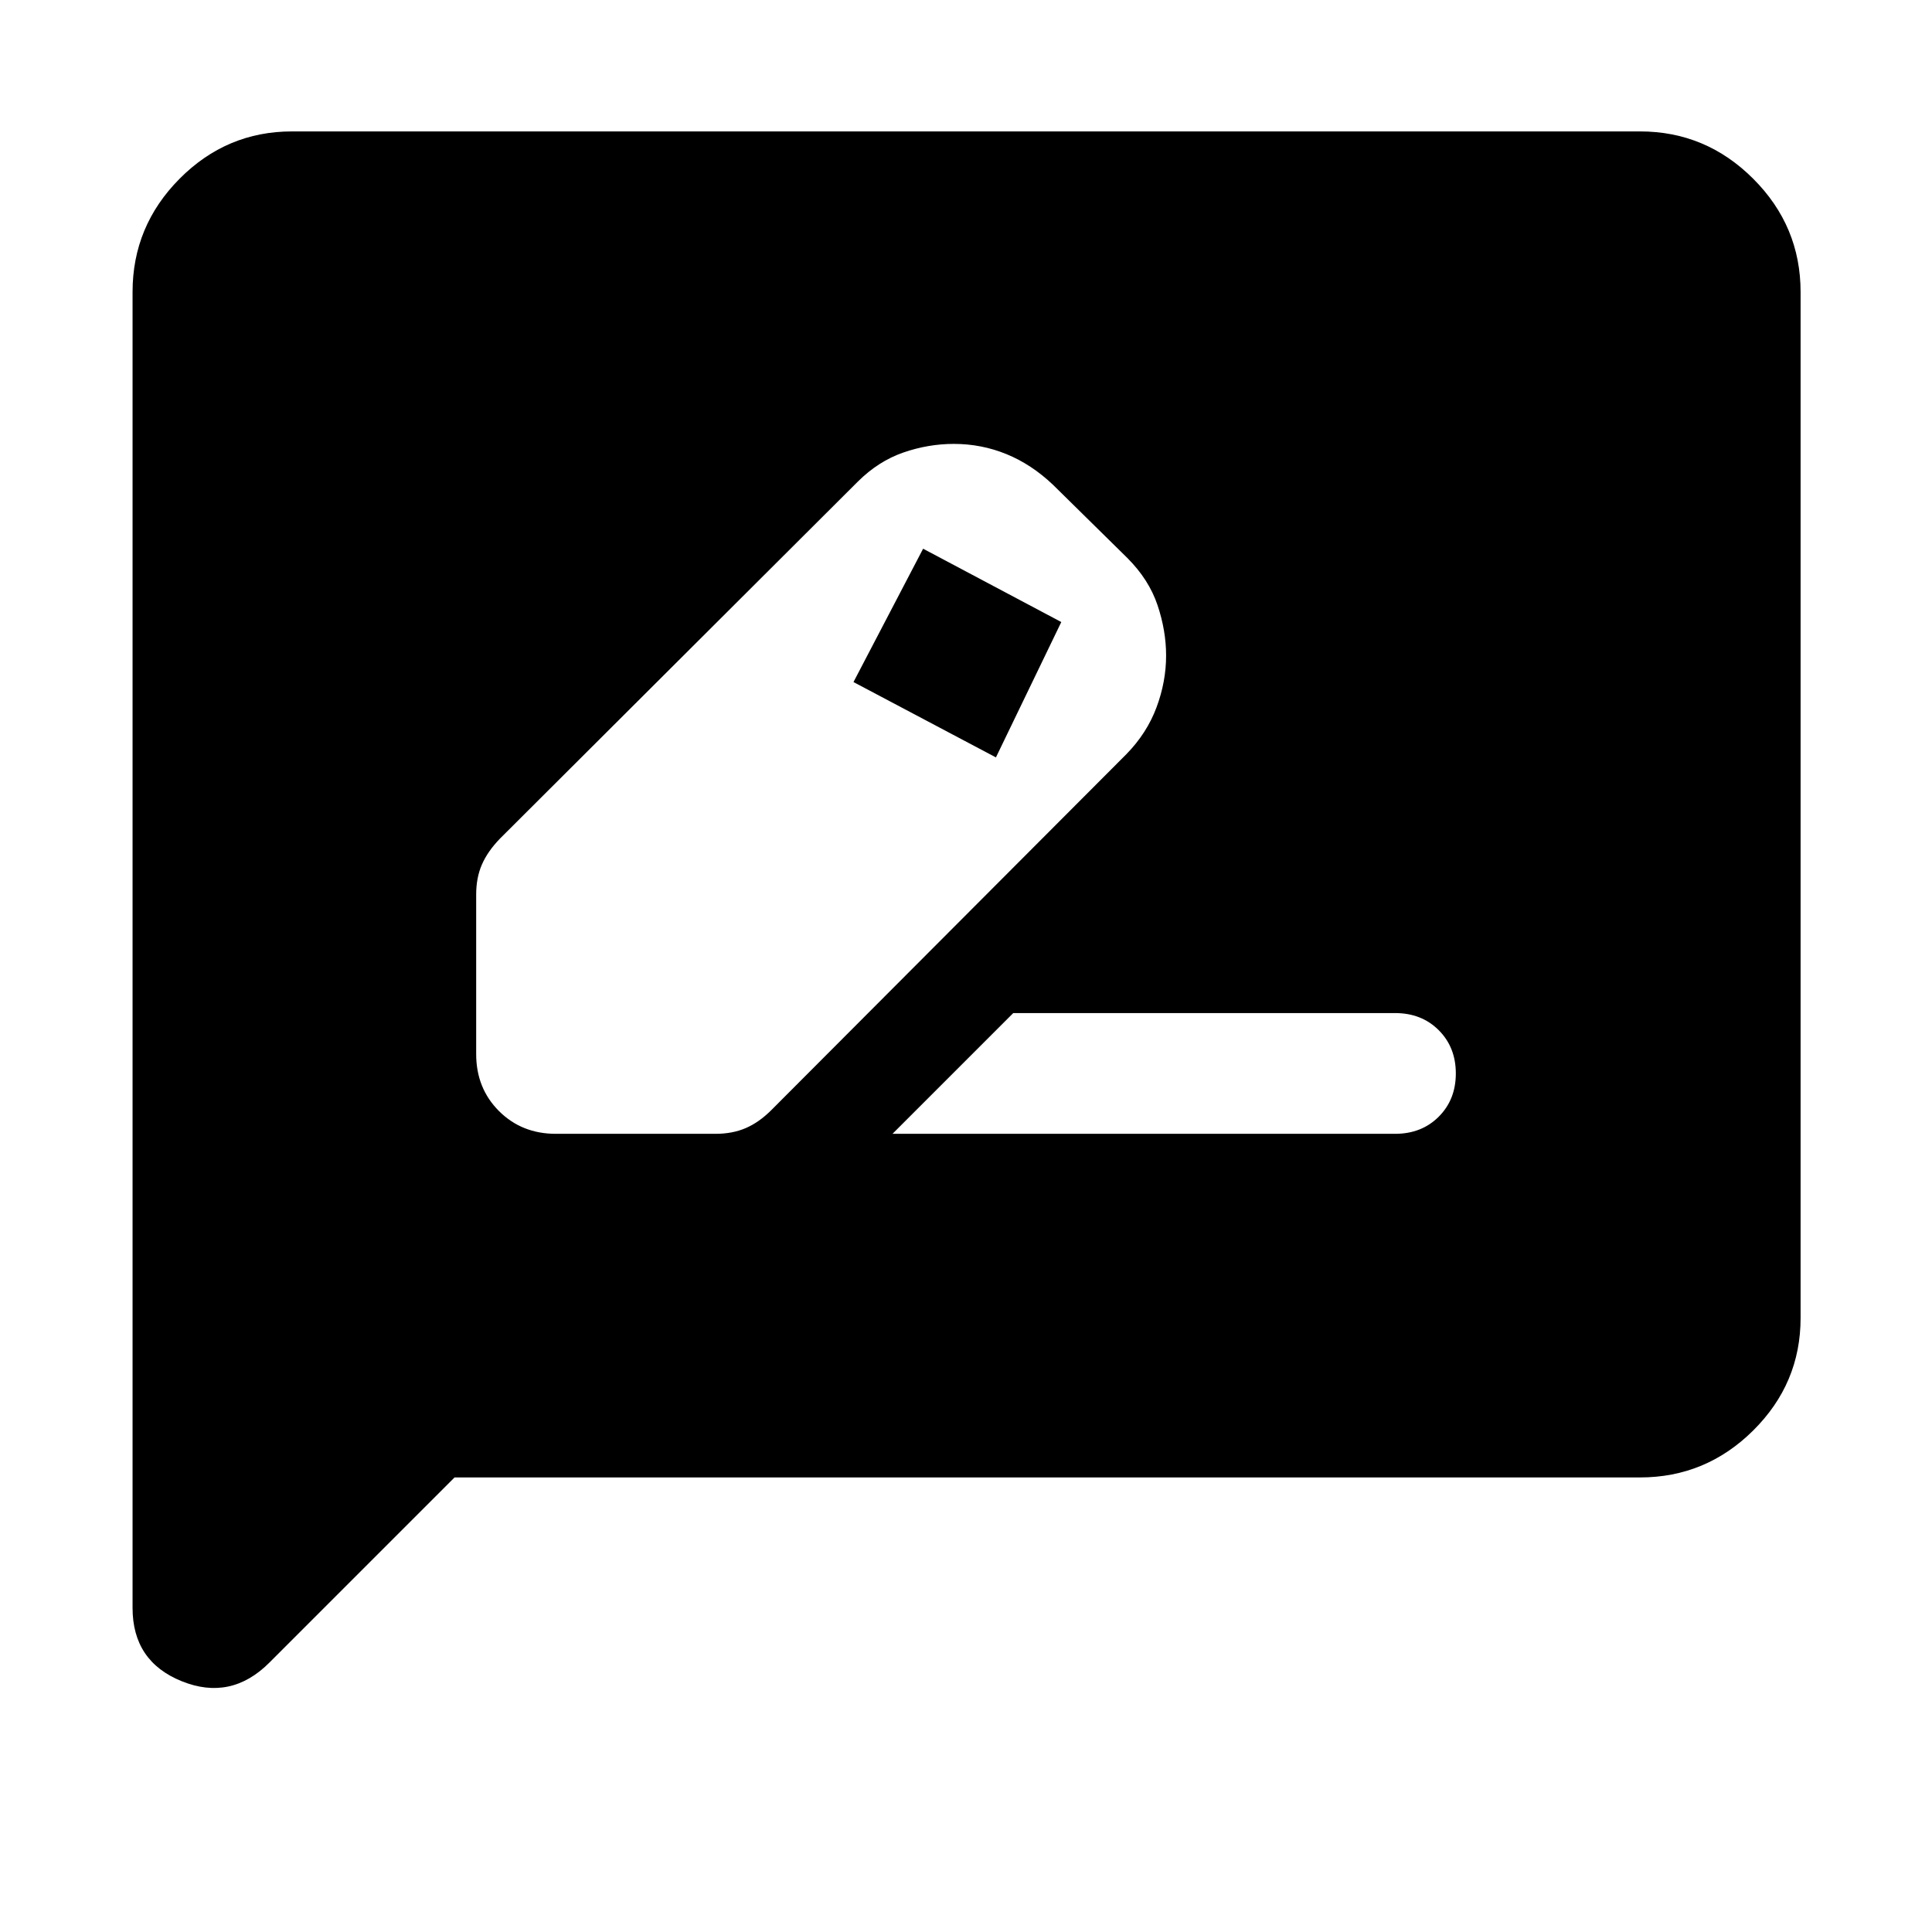 <svg xmlns="http://www.w3.org/2000/svg" width="48" height="48" viewBox="0 -960 960 960"><path d="M276.22-396.61h79.3q8.43 0 15.04-2.85 6.61-2.84 12.74-8.97L559.74-585.3q10.13-10.38 14.91-23.17 4.78-12.79 4.78-25.77 0-12.41-4.28-25.11-4.28-12.69-14.98-23.39l-37-36.43q-10.69-10.13-23.12-15.2-12.42-5.06-26.08-5.06-12.71 0-25.09 4.28-12.37 4.28-22.58 14.41L248.43-543.3q-6.13 6.34-8.97 12.88-2.85 6.54-2.85 14.9v79.3q0 16.96 11.32 28.29 11.33 11.32 28.29 11.32Zm251.13-254.3-32.48 67.26-70.78-37.44 34.6-66.26 68.66 36.44Zm-83.87 254.3h249.74q13.17 0 21.67-8.5 8.5-8.5 8.5-21.5t-8.5-21.5q-8.5-8.5-21.67-8.5H503.48l-60 60ZM225.87-225.87l-92.04 92.04q-19.09 19.09-43.53 9.22-24.43-9.86-24.43-36.43v-653.87q0-32.74 23.35-56.26 23.36-23.53 55.87-23.53h669.82q32.74 0 56.26 23.53 23.53 23.52 23.53 56.26v509.82q0 32.51-23.53 55.87-23.52 23.35-56.26 23.35H225.87Z"/></svg>